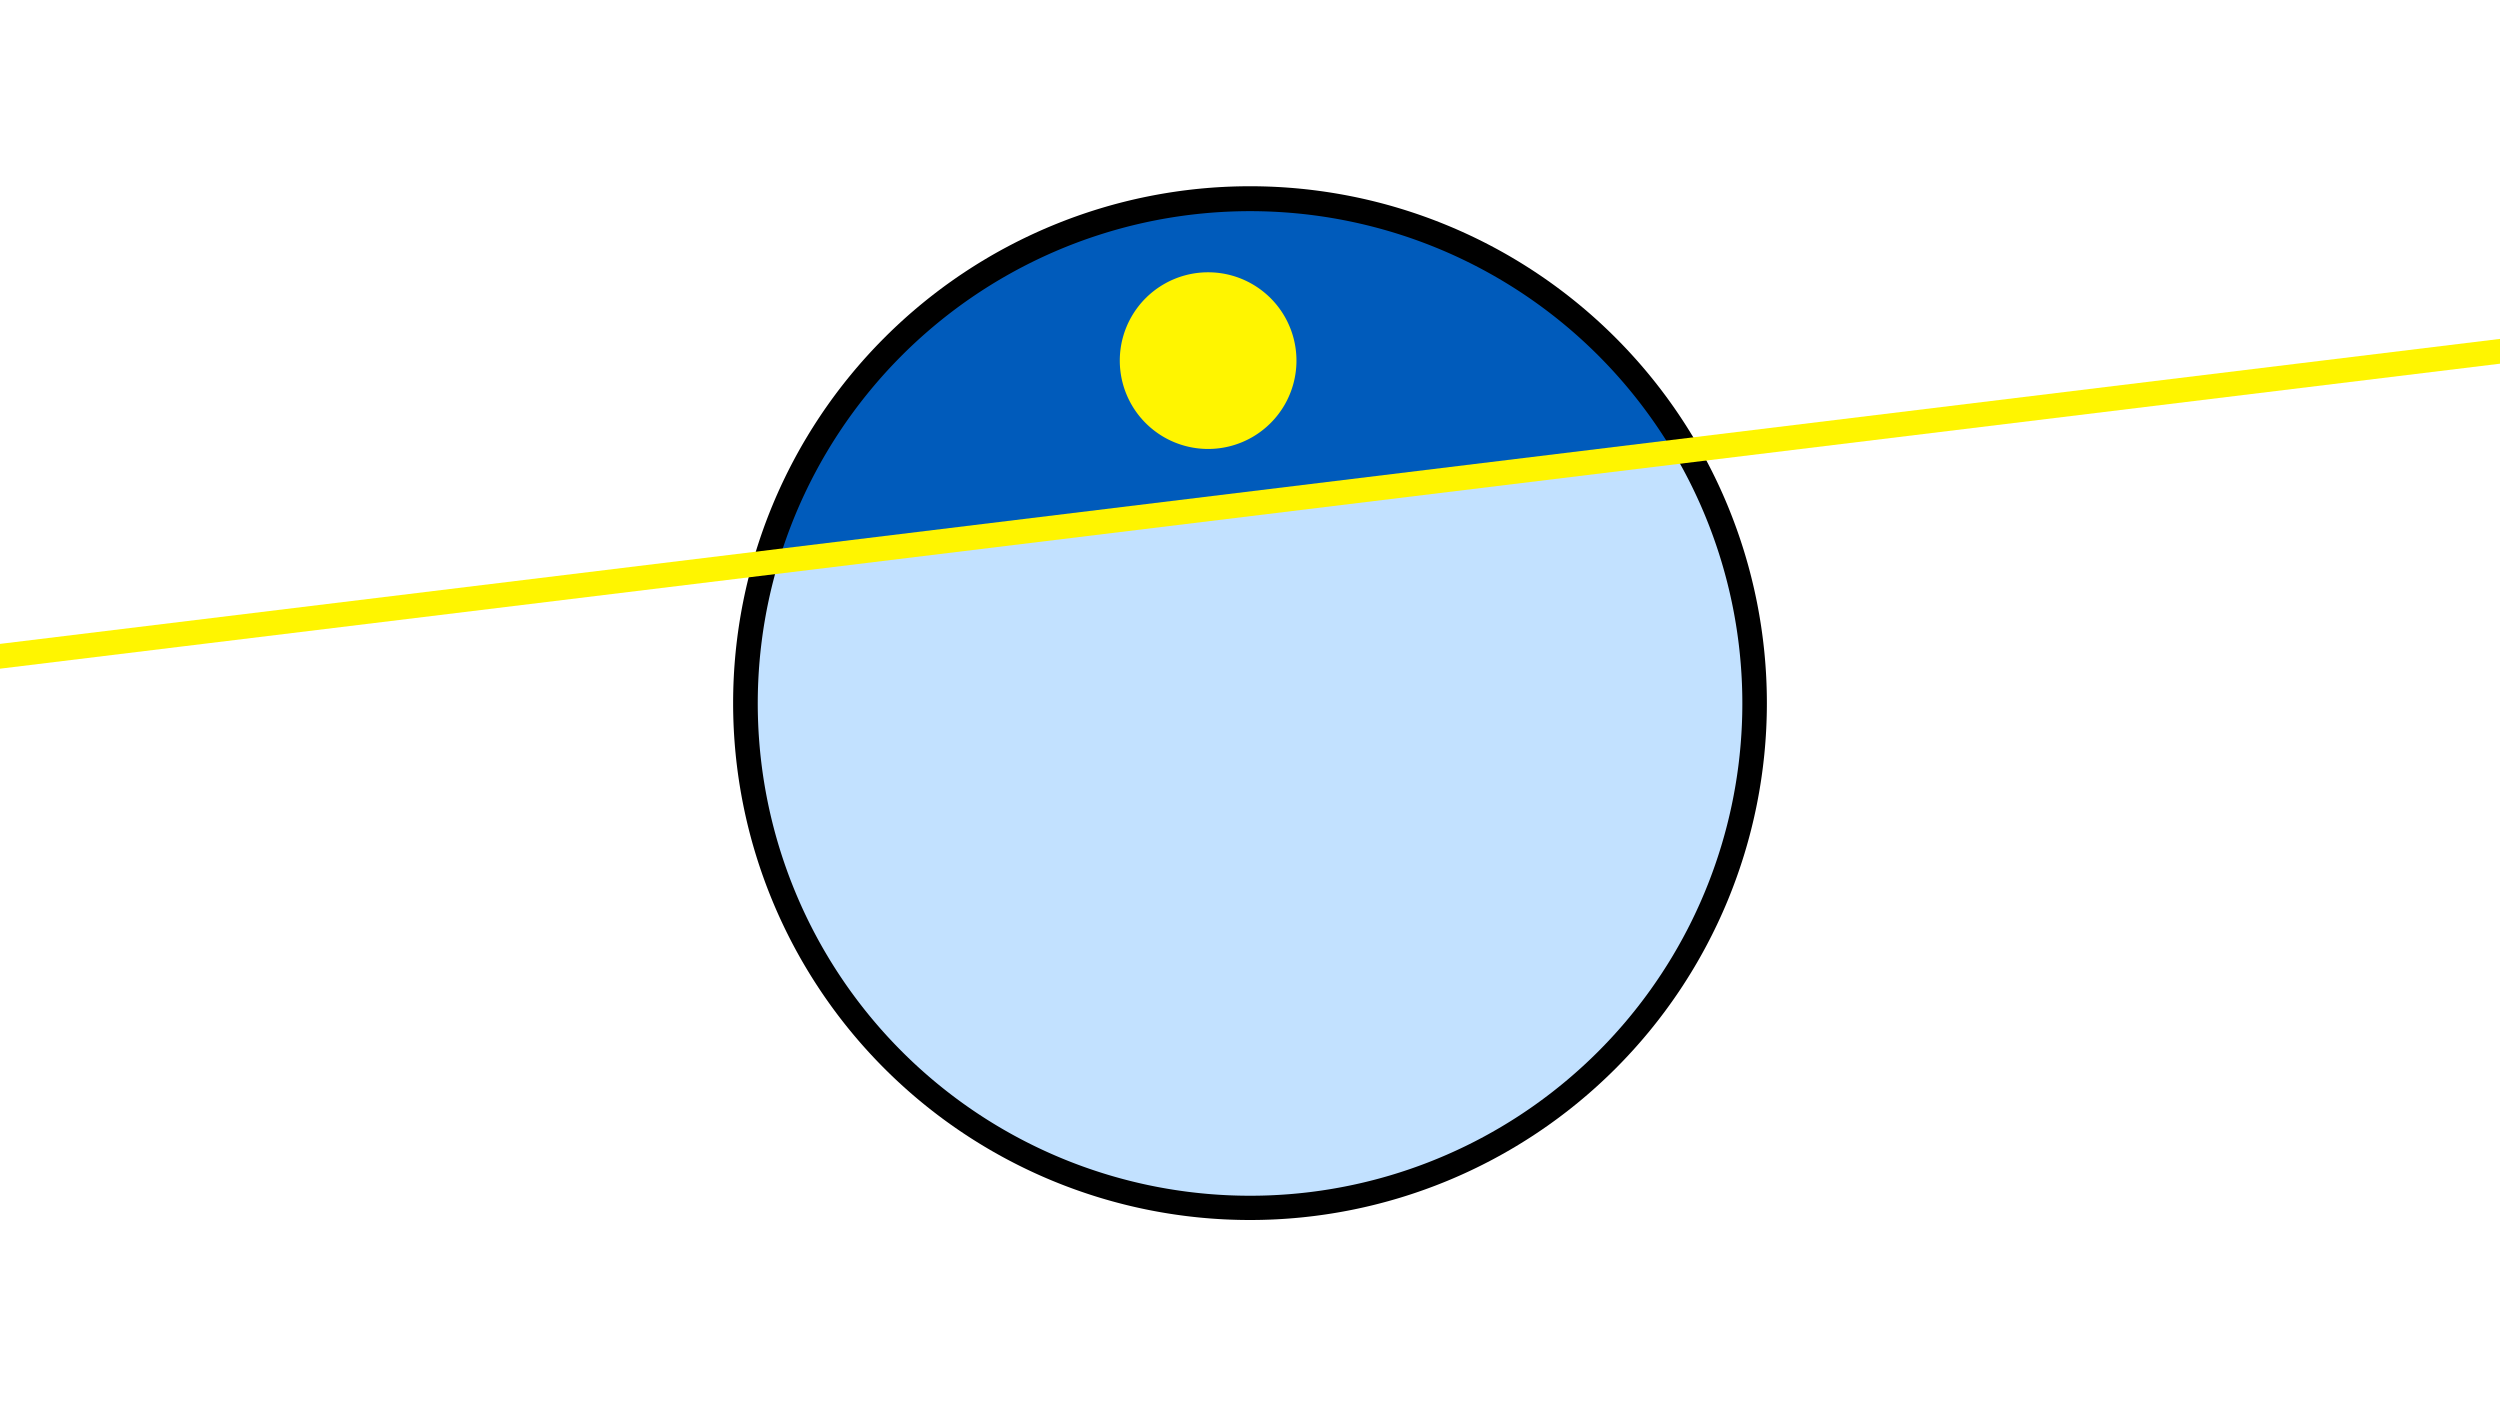 <svg width="1200" height="675" viewBox="-500 -500 1200 675" xmlns="http://www.w3.org/2000/svg"><path d="M-500-500h1200v675h-1200z" fill="#fff"/><path d="M100 85.6a248.1 248.1 0 1 1 0-496.2 248.1 248.1 0 0 1 0 496.2" fill="undefined"/><path d="M303.2-283a236.3 236.3 0 0 0-429.4 52.4z"  fill="#005bbb" /><path d="M303.2-283a236.3 236.3 0 1 1-429.4 52.4z"  fill="#c2e1ff" /><path d="M79.9-284.5a42.4 42.4 0 1 1 0-84.8 42.4 42.4 0 0 1 0 84.8" fill="#fff500"/><path d="M-510,-183.762L710,-332.6" stroke-width="11.812" stroke="#fff500" /></svg>